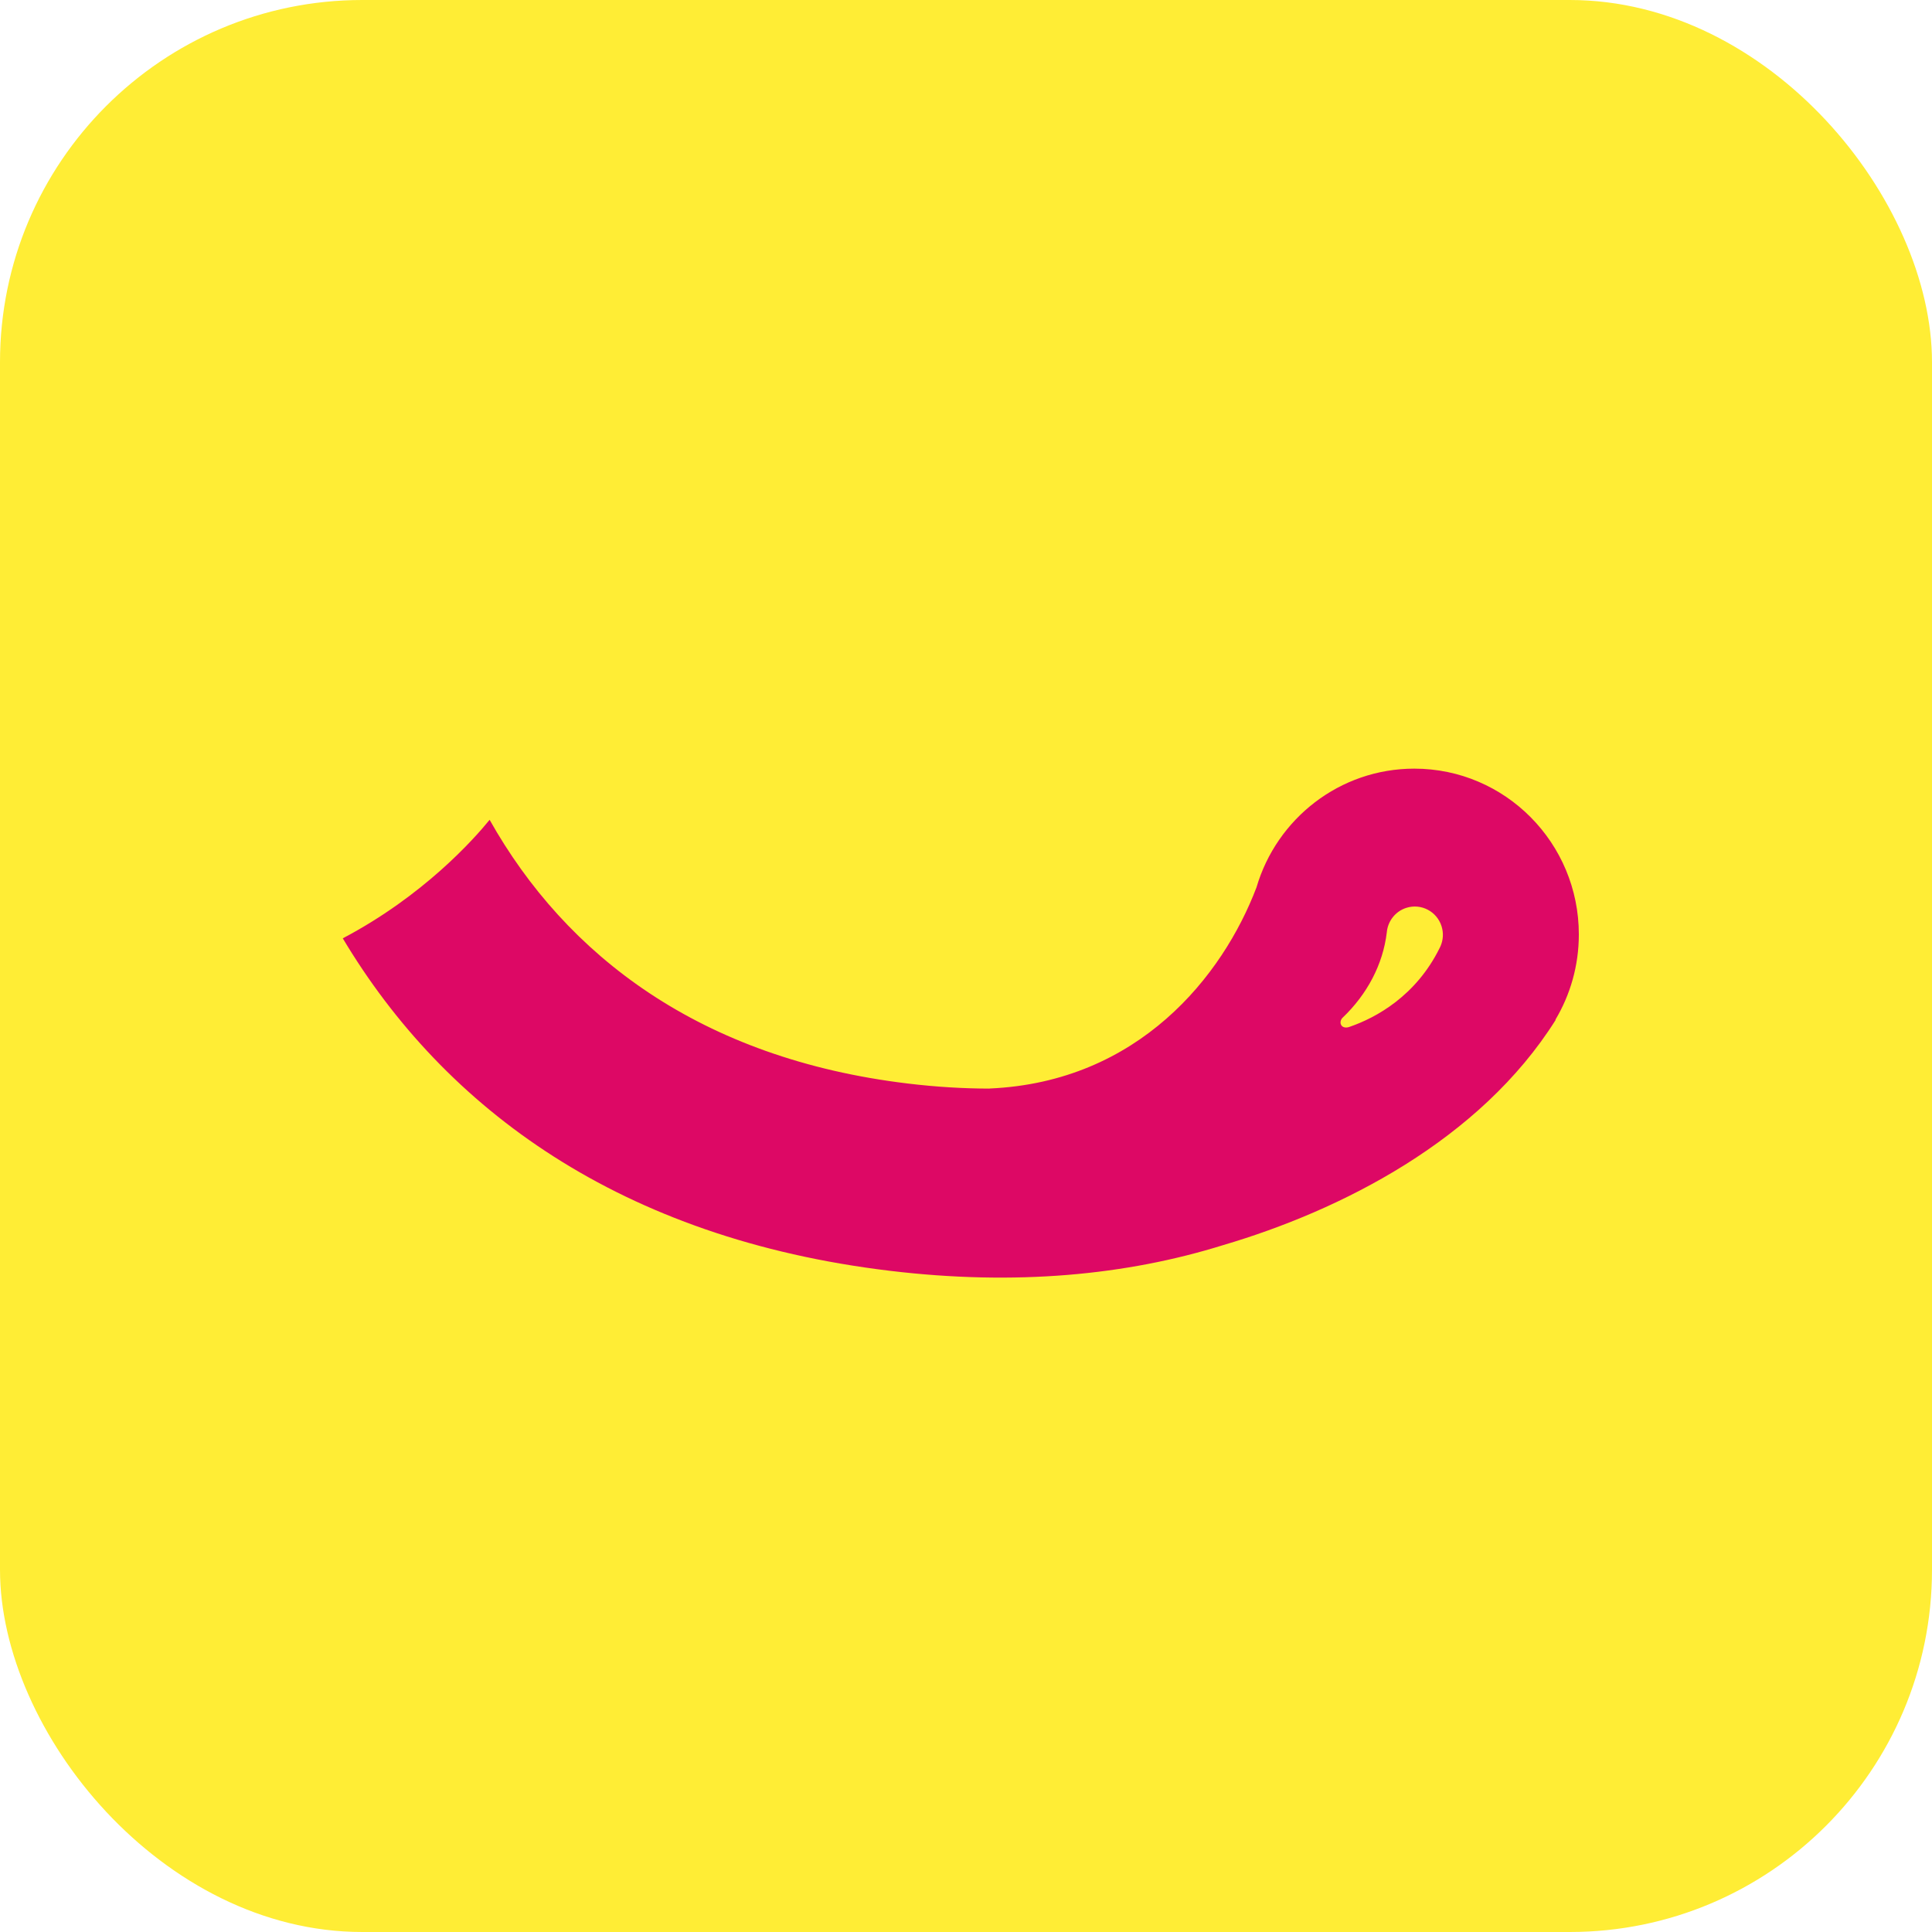<svg width="256" height="256" viewBox="0 0 256 256" fill="none" xmlns="http://www.w3.org/2000/svg">
<rect width="256" height="256" rx="48" fill="#FFED35"/>
<path fill-rule="evenodd" clip-rule="evenodd" d="M209.204 123.815C209.204 127.951 208.07 131.819 206.098 135.123L206.137 135.14C196.098 151.105 177.654 160.394 162.064 164.988C149.248 168.982 134.557 170.386 117.917 168.389C82.3 164.113 58.967 147.006 45.419 124.333C56.104 118.708 62.757 111.235 64.877 108.629C75.01 126.642 92.817 140.275 120.313 143.576C124.045 144.024 127.647 144.241 131.122 144.245L131.109 144.235C150.884 143.38 162.032 129.315 166.491 117.583C169.157 108.487 177.511 101.849 187.403 101.849C199.443 101.849 209.204 111.684 209.204 123.815ZM191.019 122.748C191.297 123.642 191.226 124.561 190.883 125.358L190.865 125.4C190.828 125.482 190.789 125.563 190.747 125.642C187.631 131.932 182.393 134.839 178.8 136.07C178.322 136.242 177.949 136.119 177.778 135.912C177.468 135.537 177.698 135.054 177.871 134.883C181.172 131.743 183.255 127.764 183.756 123.557C183.879 122.083 184.868 120.76 186.355 120.291C188.317 119.672 190.405 120.772 191.019 122.748Z" fill="#DD0865"/>
</svg>
